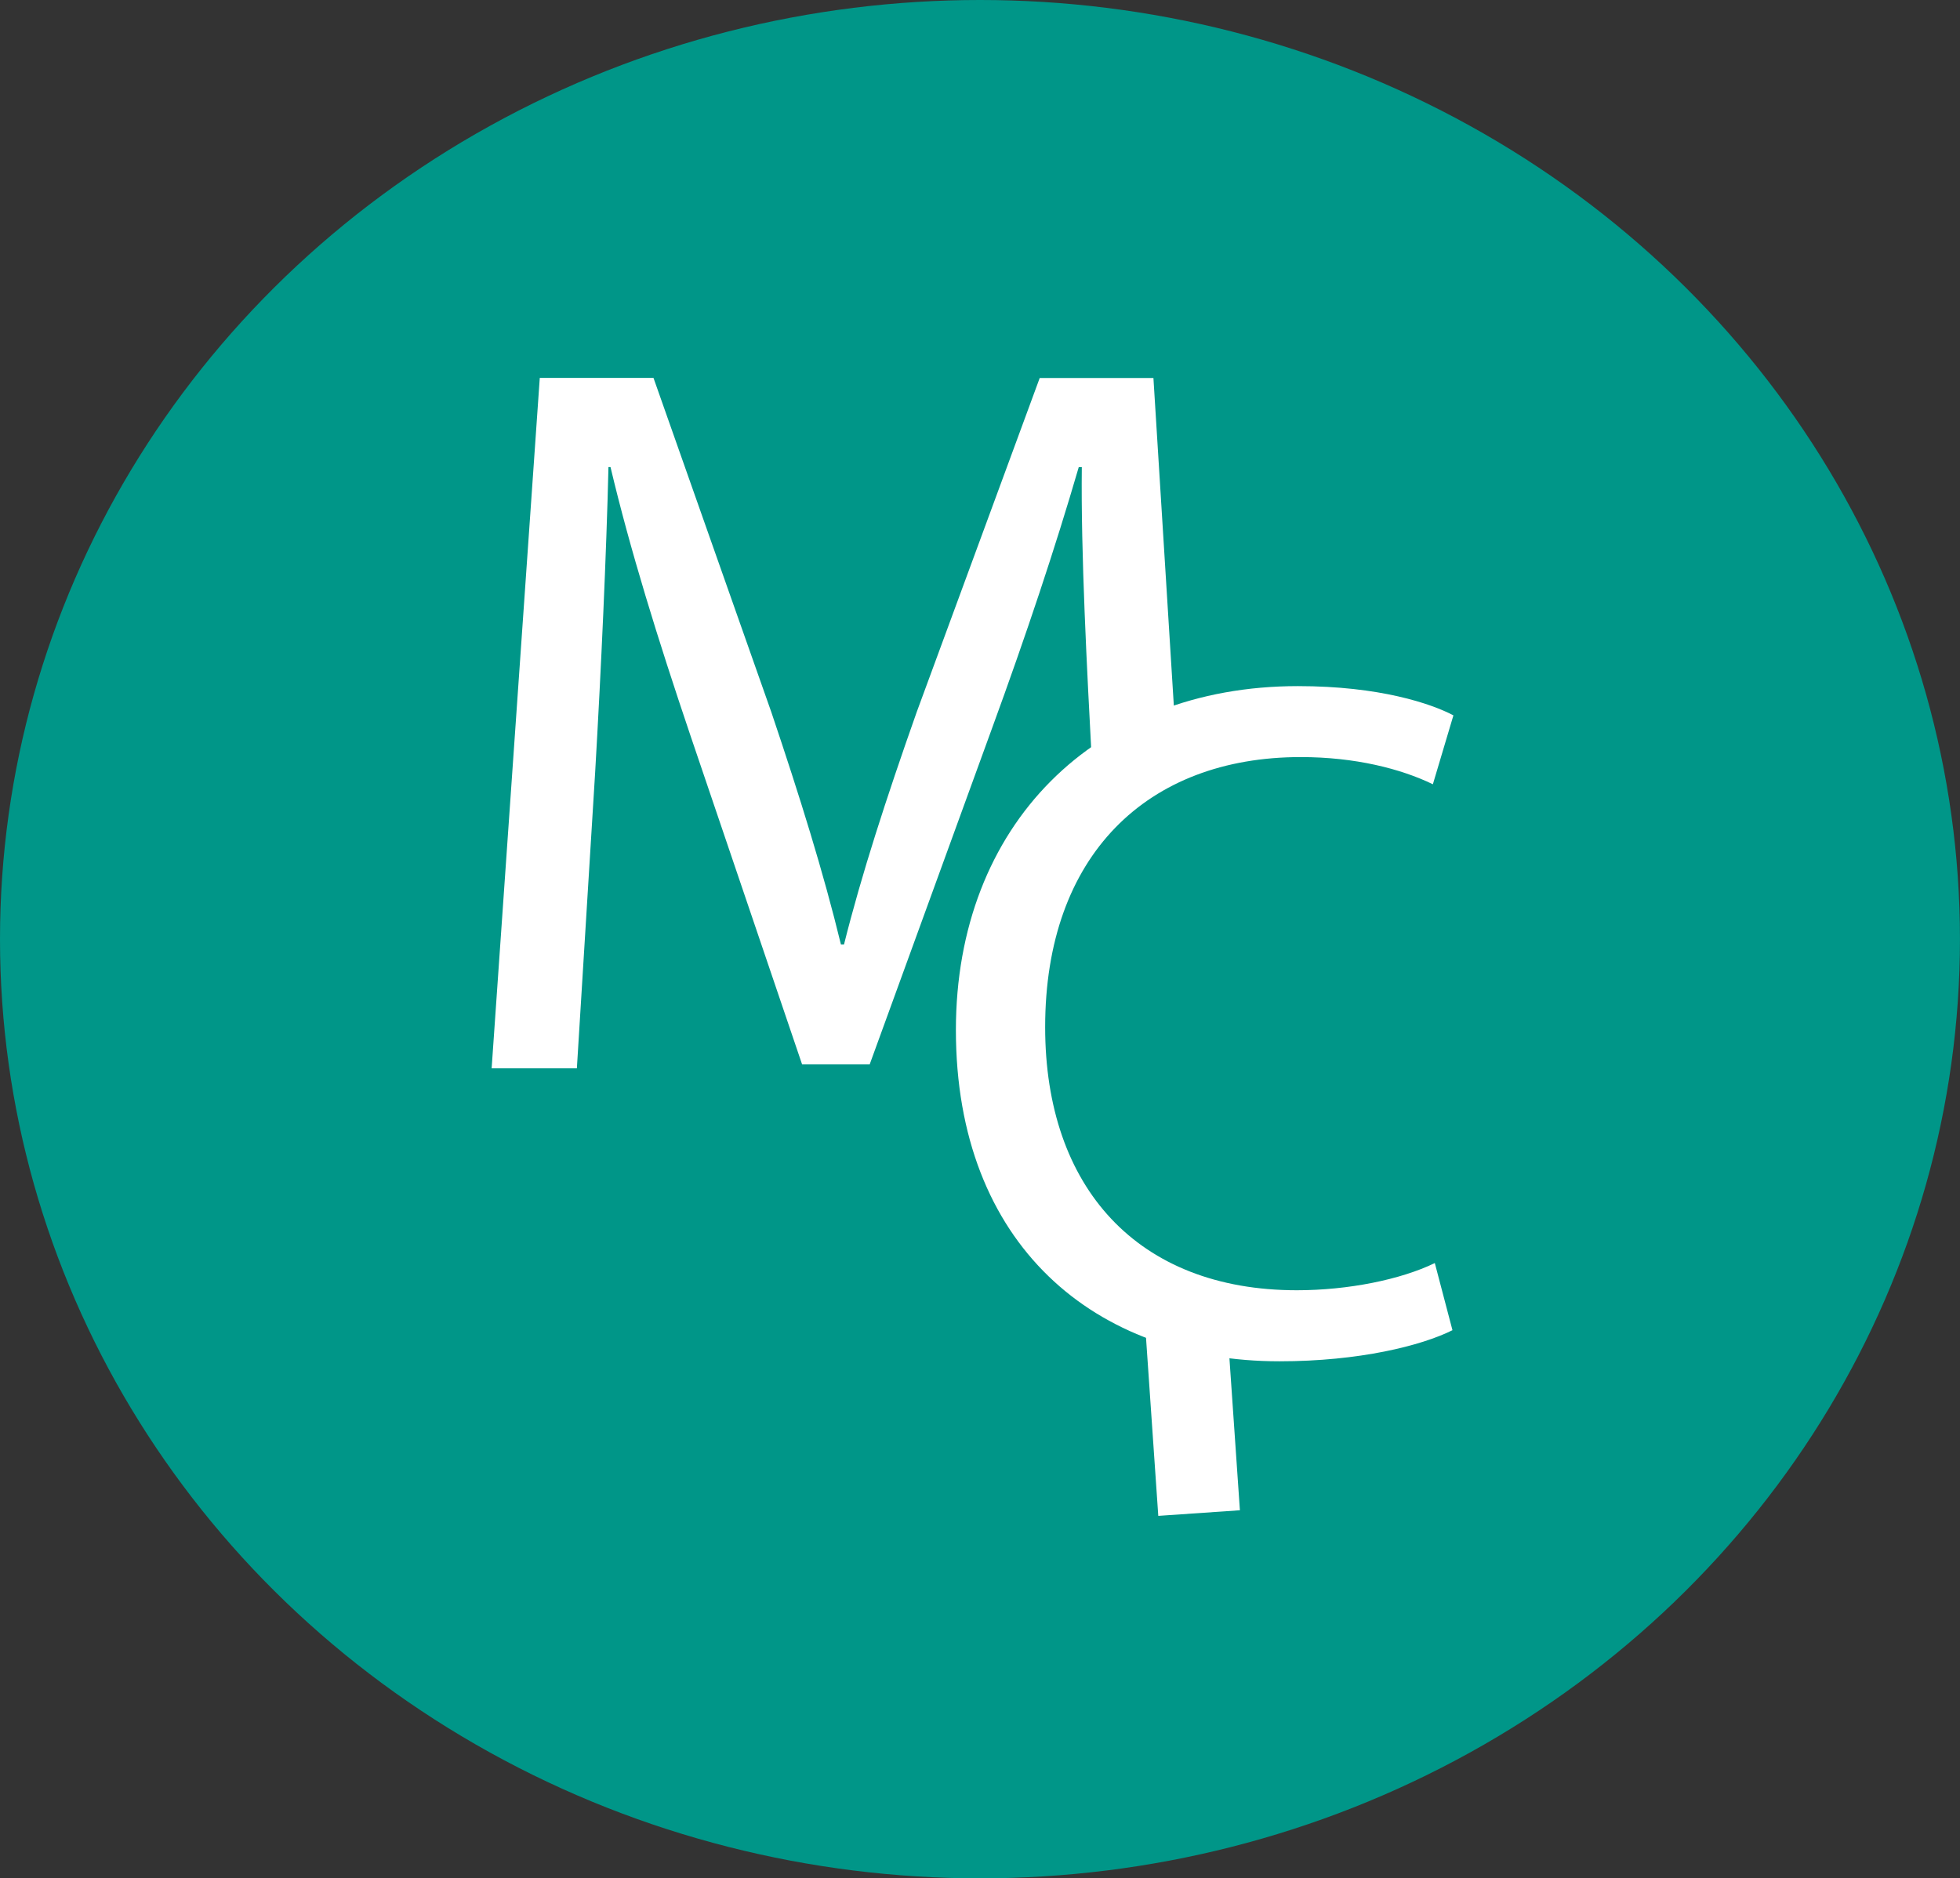 <svg id="Layer_1" data-name="Layer 1" xmlns="http://www.w3.org/2000/svg" viewBox="0 0 536.21 514"><rect x="0" y="0" width="536.21" height="514" fill="#333333" stroke="none"/><defs><style>.cls-1{fill:#009688;}.cls-2{fill:#fff;}</style></defs><title>logoapp</title><ellipse class="cls-1" cx="268.1" cy="257" rx="268.1" ry="257"/><path class="cls-2" d="M791.76,384.4c-1.4-26.35-3.08-58-2.8-81.57h-.84c-6.45,22.14-14.3,45.69-23.83,71.76l-33.36,91.66h-18.5l-30.55-90c-9-26.63-16.54-51-21.86-73.44h-.56c-.56,23.55-2,55.22-3.64,83.53l-5,81H627.5l13.17-188.93h31.11L704,369.82c7.85,23.27,14.3,44,19.06,63.63h.84c4.77-19.06,11.49-39.81,19.9-63.63l33.64-91.38h31.11l6.5,104.38" transform="translate(-493 -175)"/><path class="cls-2" d="M890.36,539c-8.51,4.25-25.52,8.51-47.32,8.51-50.51,0-88.53-31.9-88.53-90.65,0-56.09,38-94.11,93.58-94.11,22.33,0,36.42,4.79,42.53,8L885,389.61c-8.77-4.25-21.27-7.44-36.15-7.44-42,0-69.92,26.85-69.92,73.9,0,43.86,25.25,72,68.85,72,14.09,0,28.44-2.92,37.75-7.44Z" transform="translate(-493 -175)"/><rect class="cls-2" x="808.14" y="539.51" width="22.38" height="49.61" transform="translate(-529.83 -117.39) rotate(-3.94)"/></svg>